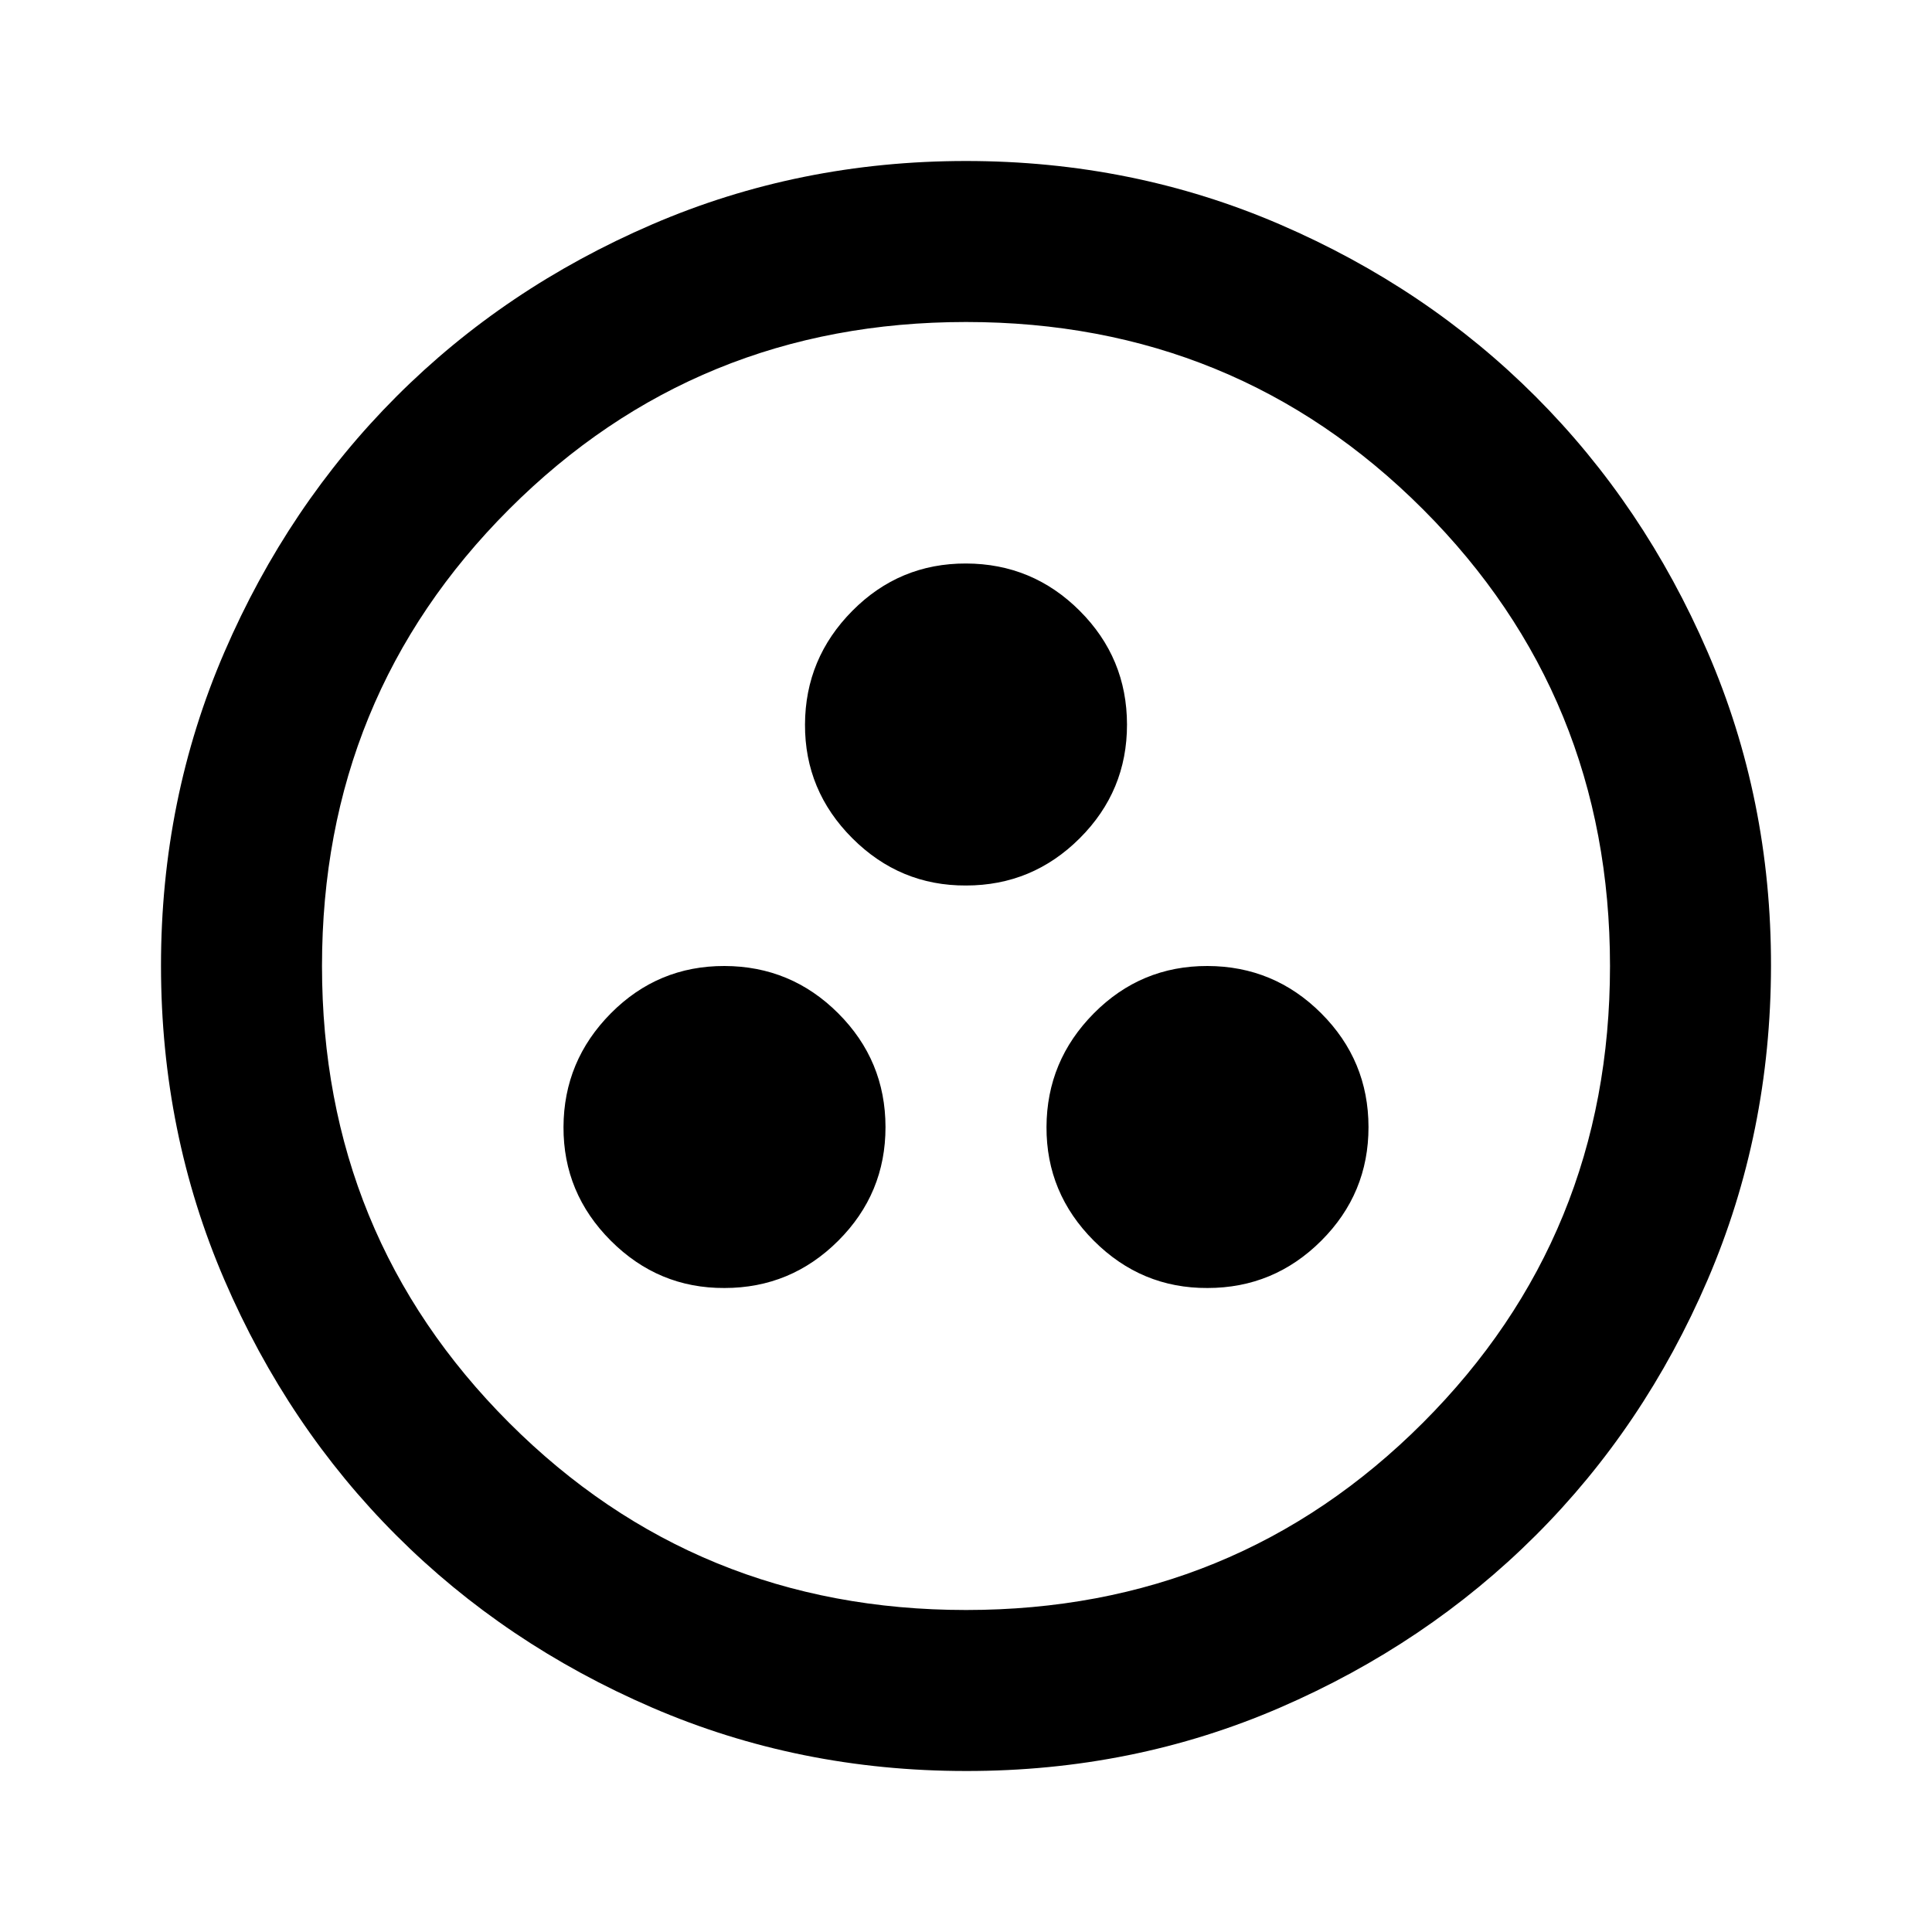 <svg xmlns="http://www.w3.org/2000/svg" viewBox="0 0 24 24" width="24" height="24"><path fill="currentColor" d="M9 16q.825 0 1.413-.587T11 14t-.587-1.412T9 12t-1.412.588T7 14t.588 1.413T9 16m6 0q.825 0 1.413-.587T17 14t-.587-1.412T15 12t-1.412.588T13 14t.588 1.413T15 16m-3-5q.825 0 1.413-.587T14 9t-.587-1.412T12 7t-1.412.588T10 9t.588 1.413T12 11m0 11q-2.075 0-3.9-.788t-3.175-2.137T2.788 15.9T2 12t.788-3.9t2.137-3.175T8.1 2.788T12 2t3.9.788t3.175 2.137T21.213 8.1T22 12t-.788 3.9t-2.137 3.175t-3.175 2.138T12 22m0-2q3.35 0 5.675-2.325T20 12t-2.325-5.675T12 4T6.325 6.325T4 12t2.325 5.675T12 20m0-8"/></svg>